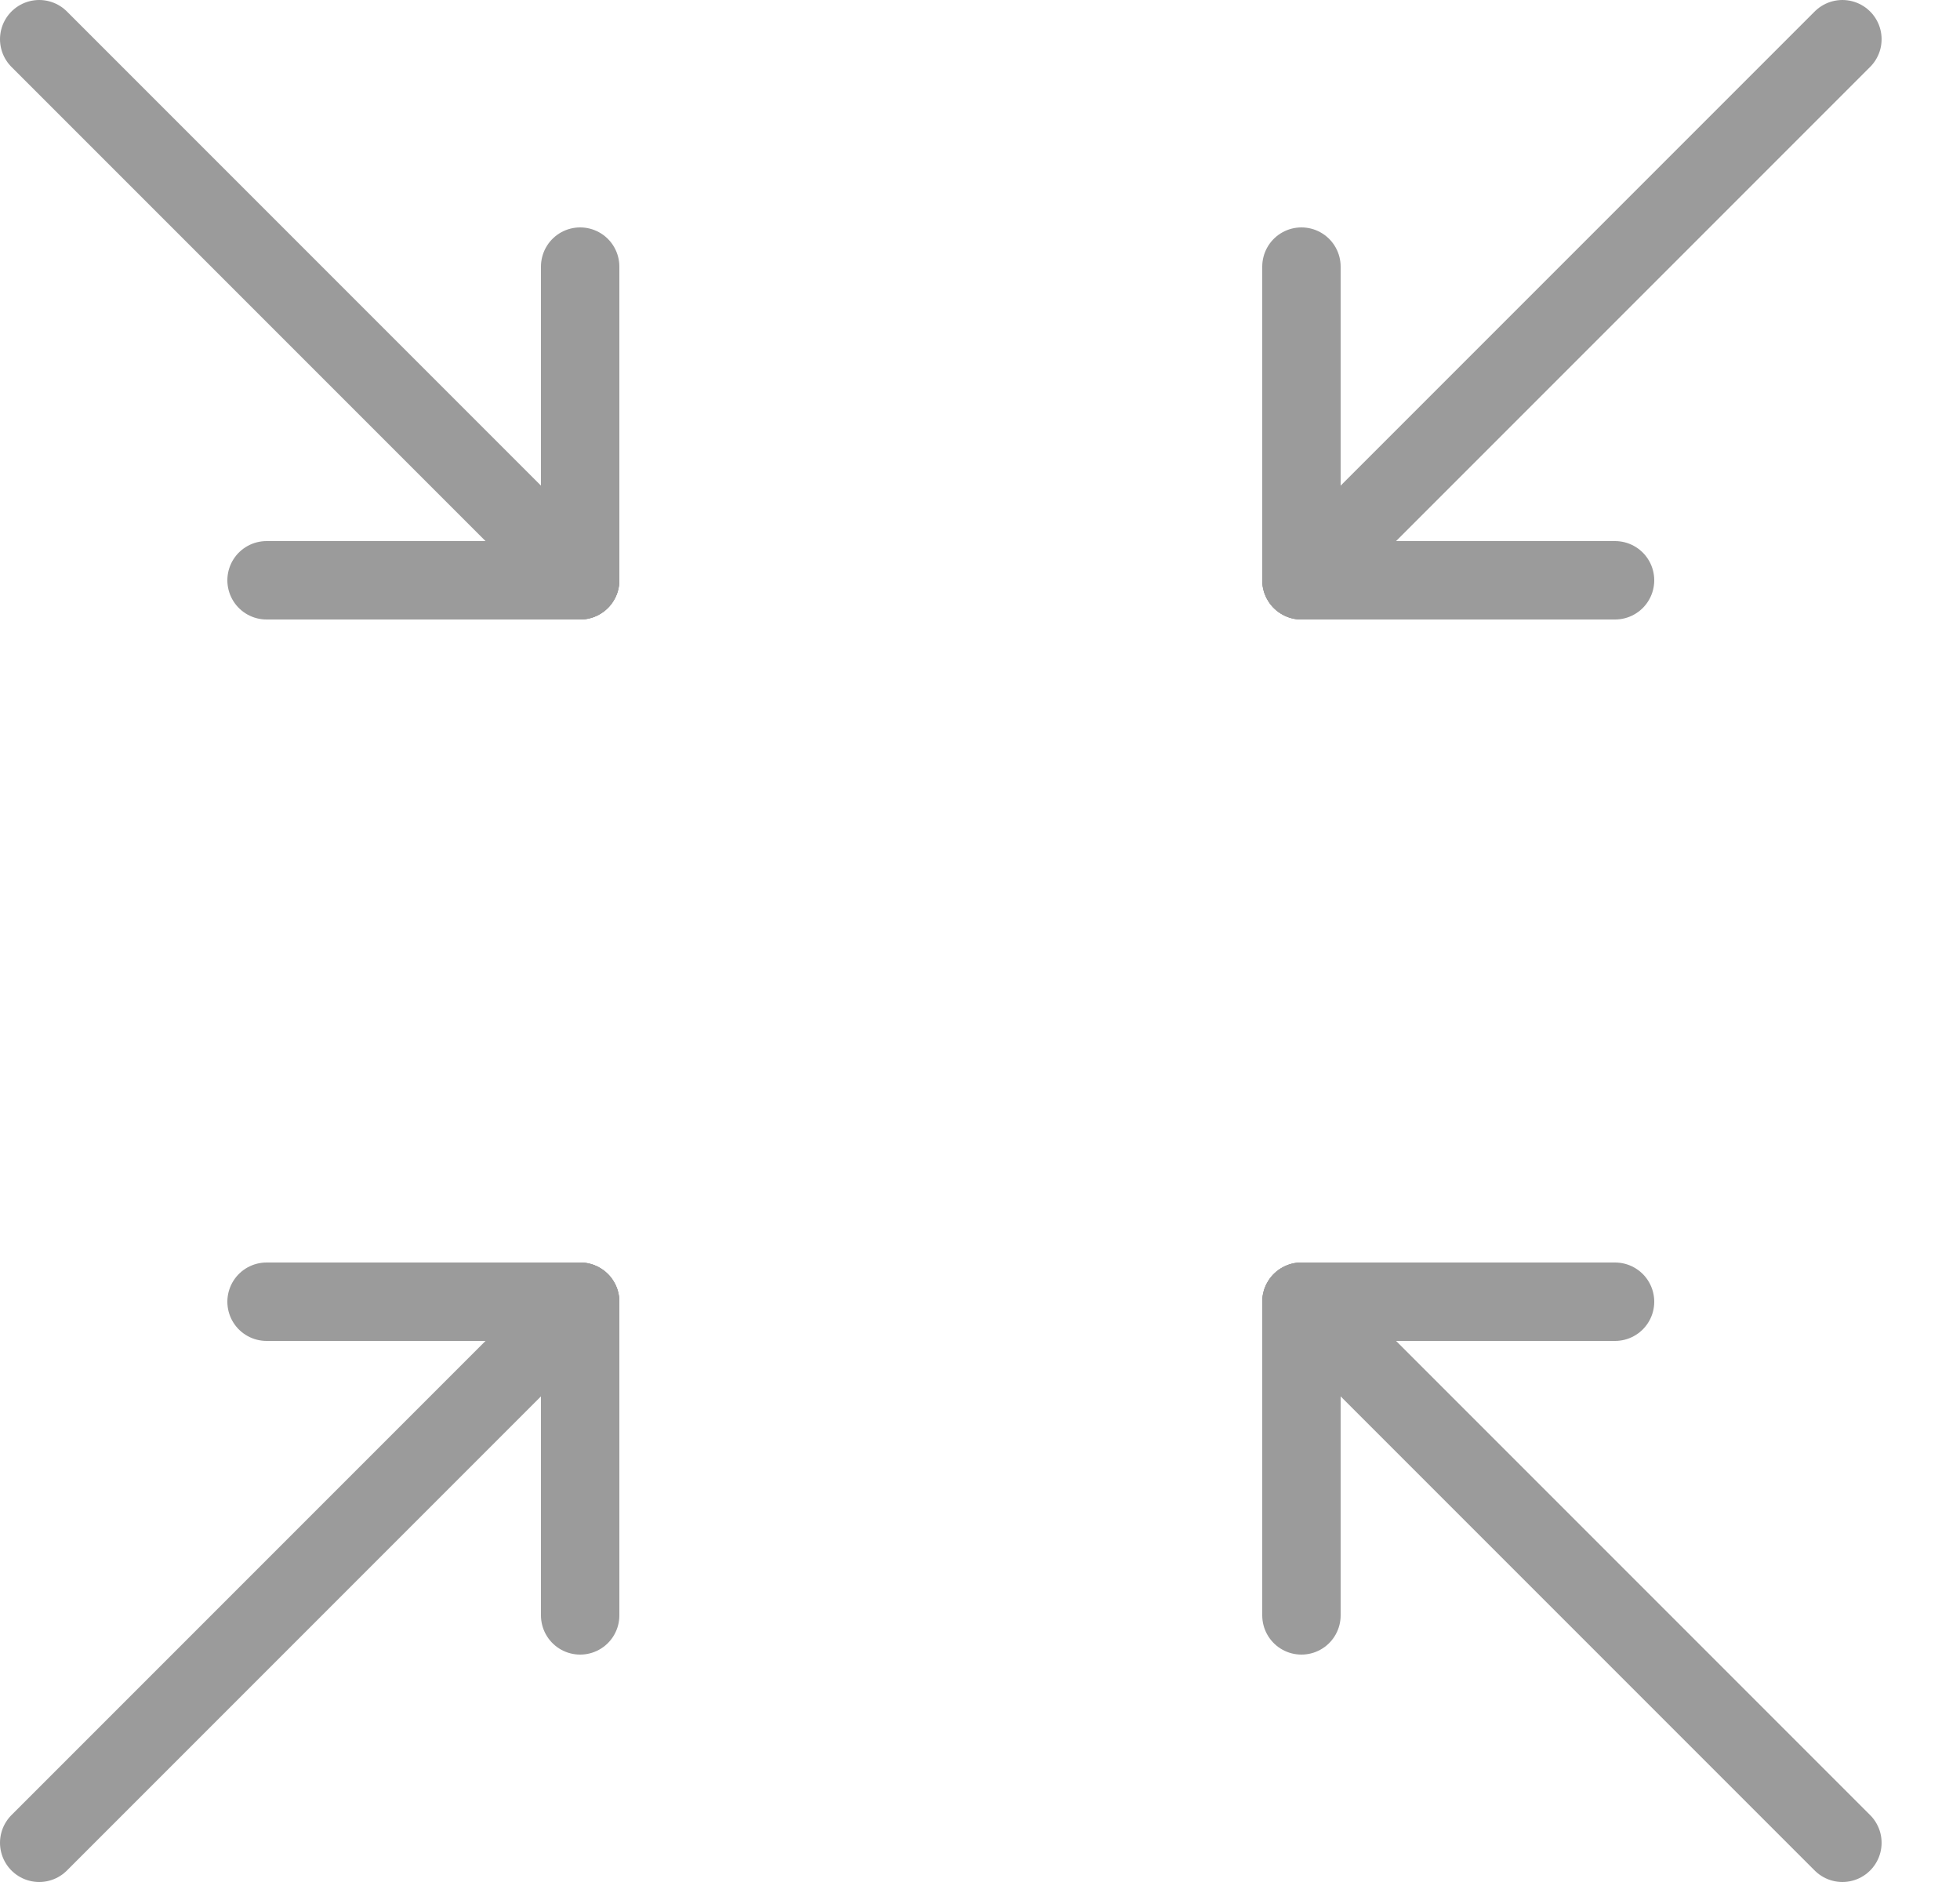 <?xml version="1.0" encoding="UTF-8"?>
<svg width="25px" height="24px" viewBox="0 0 25 24" version="1.1" xmlns="http://www.w3.org/2000/svg" xmlns:xlink="http://www.w3.org/1999/xlink">
    <!-- Generator: Sketch 64 (93537) - https://sketch.com -->
    <title>Small</title>
    <desc>Created with Sketch.</desc>
    <g id="Review" stroke="none" stroke-width="1" fill="none" fill-rule="evenodd" stroke-linecap="round" stroke-linejoin="round">
        <g id="Small" stroke="#9B9B9B">
            <g id="Group-2">
                <line x1="20.6" y1="7.4" x2="16.6" y2="7.4" id="Stroke-26"></line>
                <line x1="16.6" y1="3.4" x2="16.6" y2="7.4" id="Stroke-27"></line>
                <line x1="16.6" y1="20.6" x2="16.6" y2="16.6" id="Stroke-28"></line>
                <line x1="20.6" y1="16.6" x2="16.6" y2="16.6" id="Stroke-29"></line>
                <line x1="3.4" y1="16.6" x2="7.4" y2="16.6" id="Stroke-30"></line>
                <line x1="7.4" y1="20.6" x2="7.4" y2="16.6" id="Stroke-31"></line>
                <line x1="7.4" y1="3.4" x2="7.4" y2="7.4" id="Stroke-32"></line>
                <line x1="3.4" y1="7.4" x2="7.4" y2="7.4" id="Stroke-33"></line>
                <g id="Group-42">
                    <line x1="16.6" y1="16.6" x2="23.5" y2="23.5" id="Stroke-34"></line>
                    <line x1="0.5" y1="0.5" x2="7.4" y2="7.4" id="Stroke-36"></line>
                    <line x1="0.5" y1="23.5" x2="7.4" y2="16.6" id="Stroke-38"></line>
                    <line x1="16.6" y1="7.4" x2="23.5" y2="0.5" id="Stroke-40"></line>
                </g>
            </g>
        </g>
    </g>
</svg>